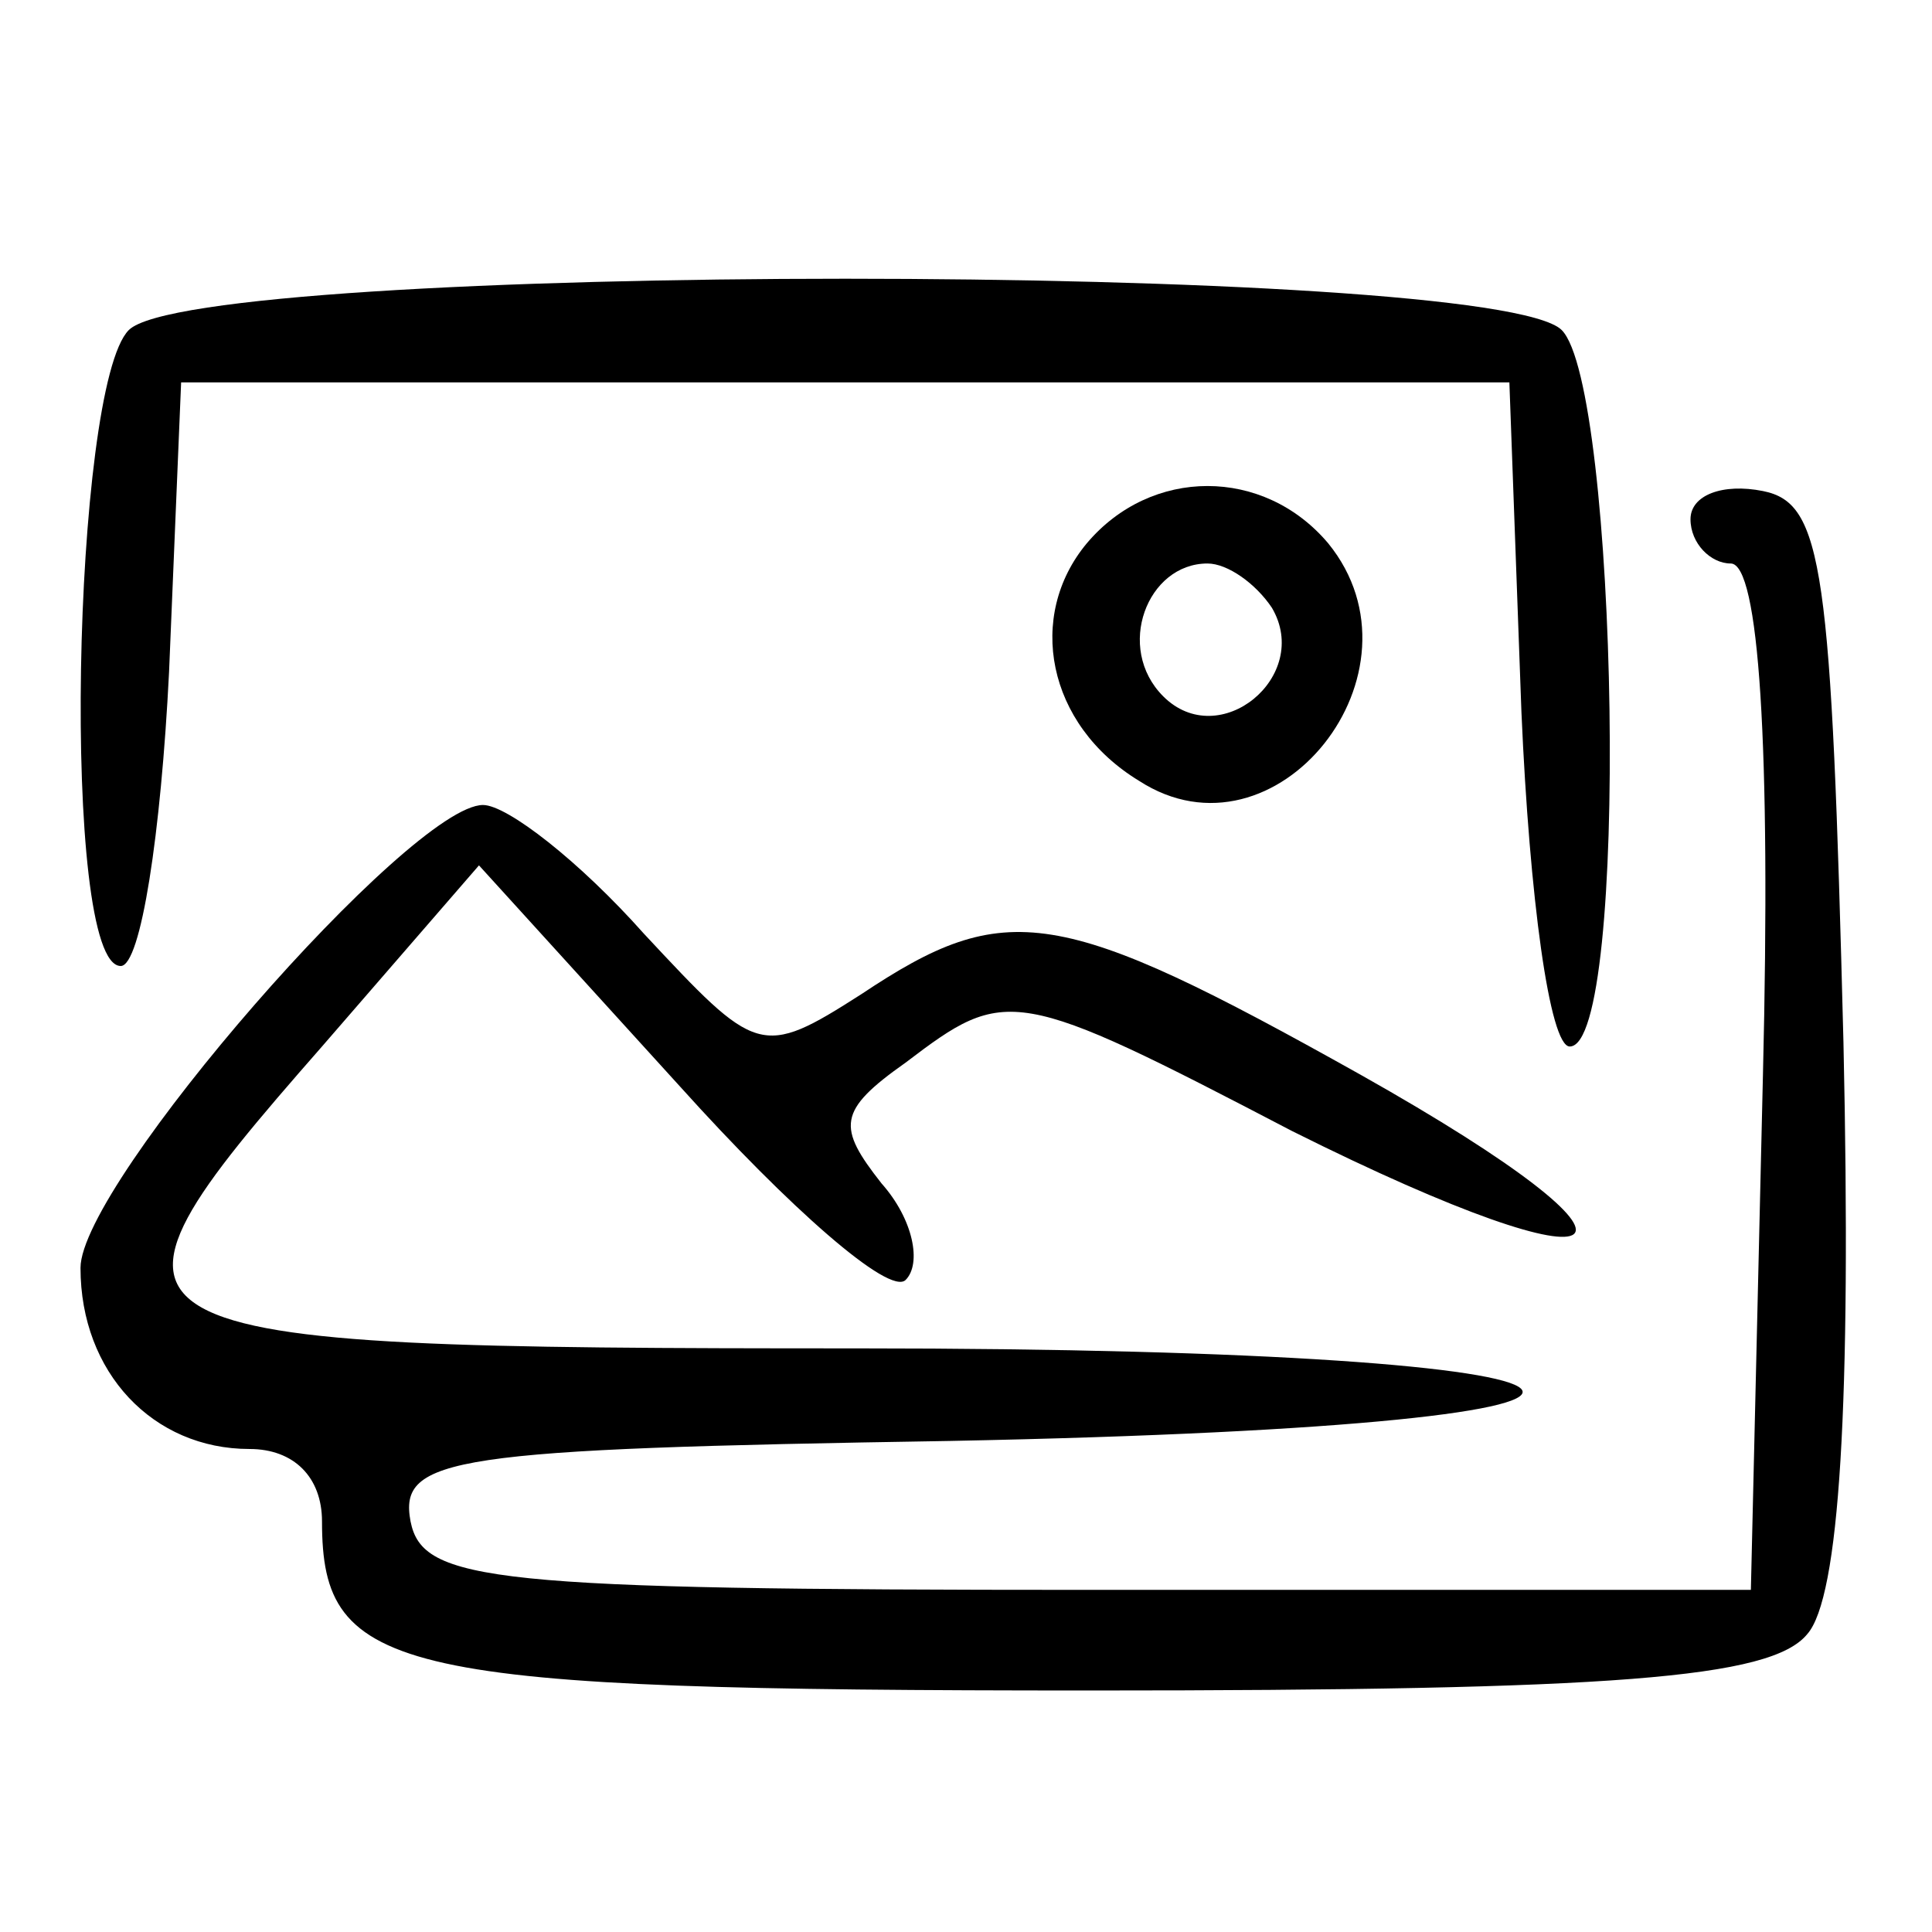 <?xml version="1.0" standalone="no"?>
<!DOCTYPE svg PUBLIC "-//W3C//DTD SVG 20010904//EN"
 "http://www.w3.org/TR/2001/REC-SVG-20010904/DTD/svg10.dtd">
<svg version="1.0" xmlns="http://www.w3.org/2000/svg"
 width="48pt" height="48pt" viewBox="0 0 48 48"
 preserveAspectRatio="xMidYMid meet">

<g transform="translate(0,48) scale(0.1,-0.1)"
fill="#000000" stroke="none">
<path d="M32 398 c-14 -14 -17 -158 -2 -158 5 0 10 33 12 73 l3 72 165 0 165
0 3 -82 c2 -46 7 -83 12 -83 15 0 12 164 -2 178 -17 17 -339 17 -356 0z"/>
<path d="M270 345 c-15 -18 -10 -45 13 -59 34 -22 73 27 47 59 -16 19 -44 19
-60 0z m46 -16 c10 -17 -13 -36 -27 -22 -12 12 -4 33 11 33 5 0 12 -5 16 -11z"/>
<path d="M420 351 c0 -6 5 -11 10 -11 7 0 10 -45 8 -127 l-3 -128 -165 0
c-148 0 -165 2 -168 17 -3 16 10 18 134 20 203 4 183 23 -23 23 -193 0 -197 2
-133 75 l39 45 50 -55 c27 -30 52 -52 56 -48 4 4 2 15 -6 24 -11 14 -11 18 6
30 25 19 27 19 96 -17 84 -42 97 -31 17 14 -75 42 -88 44 -124 20 -25 -16 -26
-15 -54 15 -16 18 -34 32 -40 32 -18 0 -100 -94 -100 -115 0 -26 18 -45 42
-45 11 0 18 -7 18 -18 0 -38 18 -42 191 -42 130 0 169 3 178 14 8 9 11 57 9
147 -3 118 -5 134 -20 137 -10 2 -18 -1 -18 -7z"/>
</g>
</svg>
